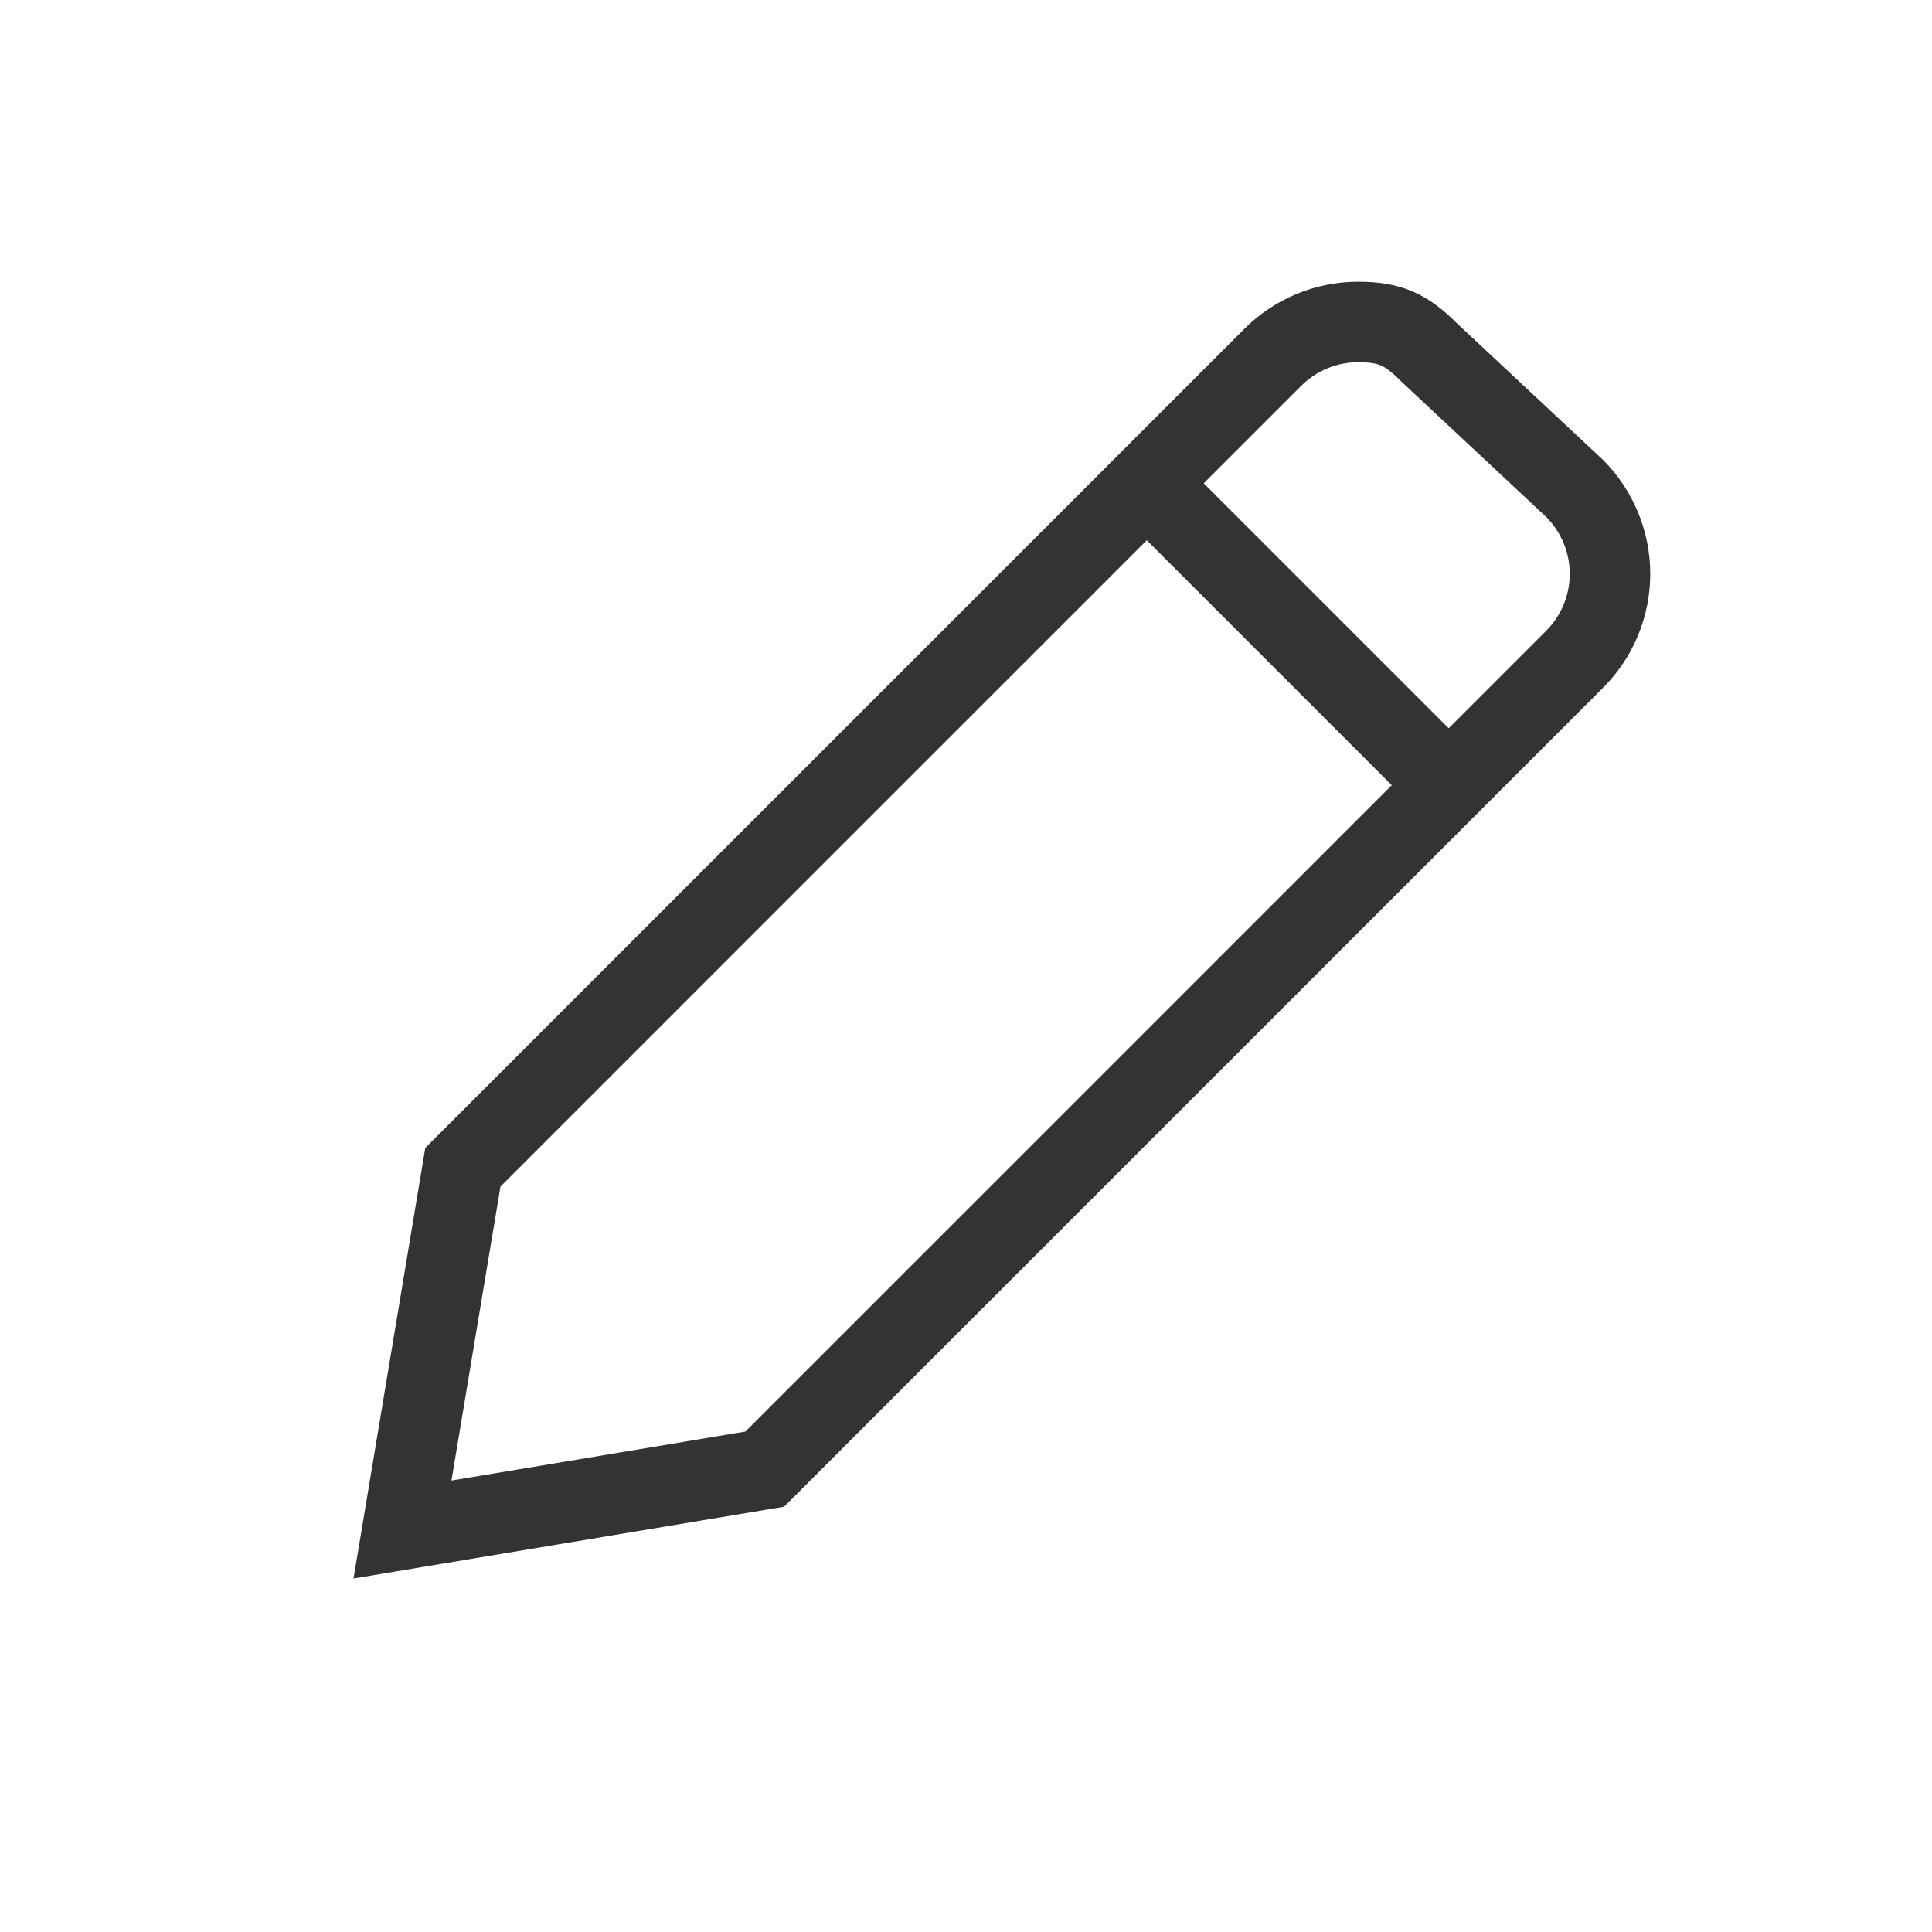 <svg width="24" height="24" viewBox="0 0 24 24" fill="none" xmlns="http://www.w3.org/2000/svg">
<path d="M14.246 6.004L17.996 9.754" stroke="#333333" stroke-miterlimit="10"/>
<path d="M9.5 18.25L5 19L5.75 14.5L15.811 4.439C16.092 4.158 16.474 4 16.871 4C17.269 4 17.469 4.093 17.75 4.375L19.561 6.068C19.842 6.35 20 6.731 20 7.129C20 7.527 19.842 7.908 19.561 8.189L9.5 18.25Z" stroke="#333333" stroke-miterlimit="10" stroke-linecap="square"/>
</svg>
